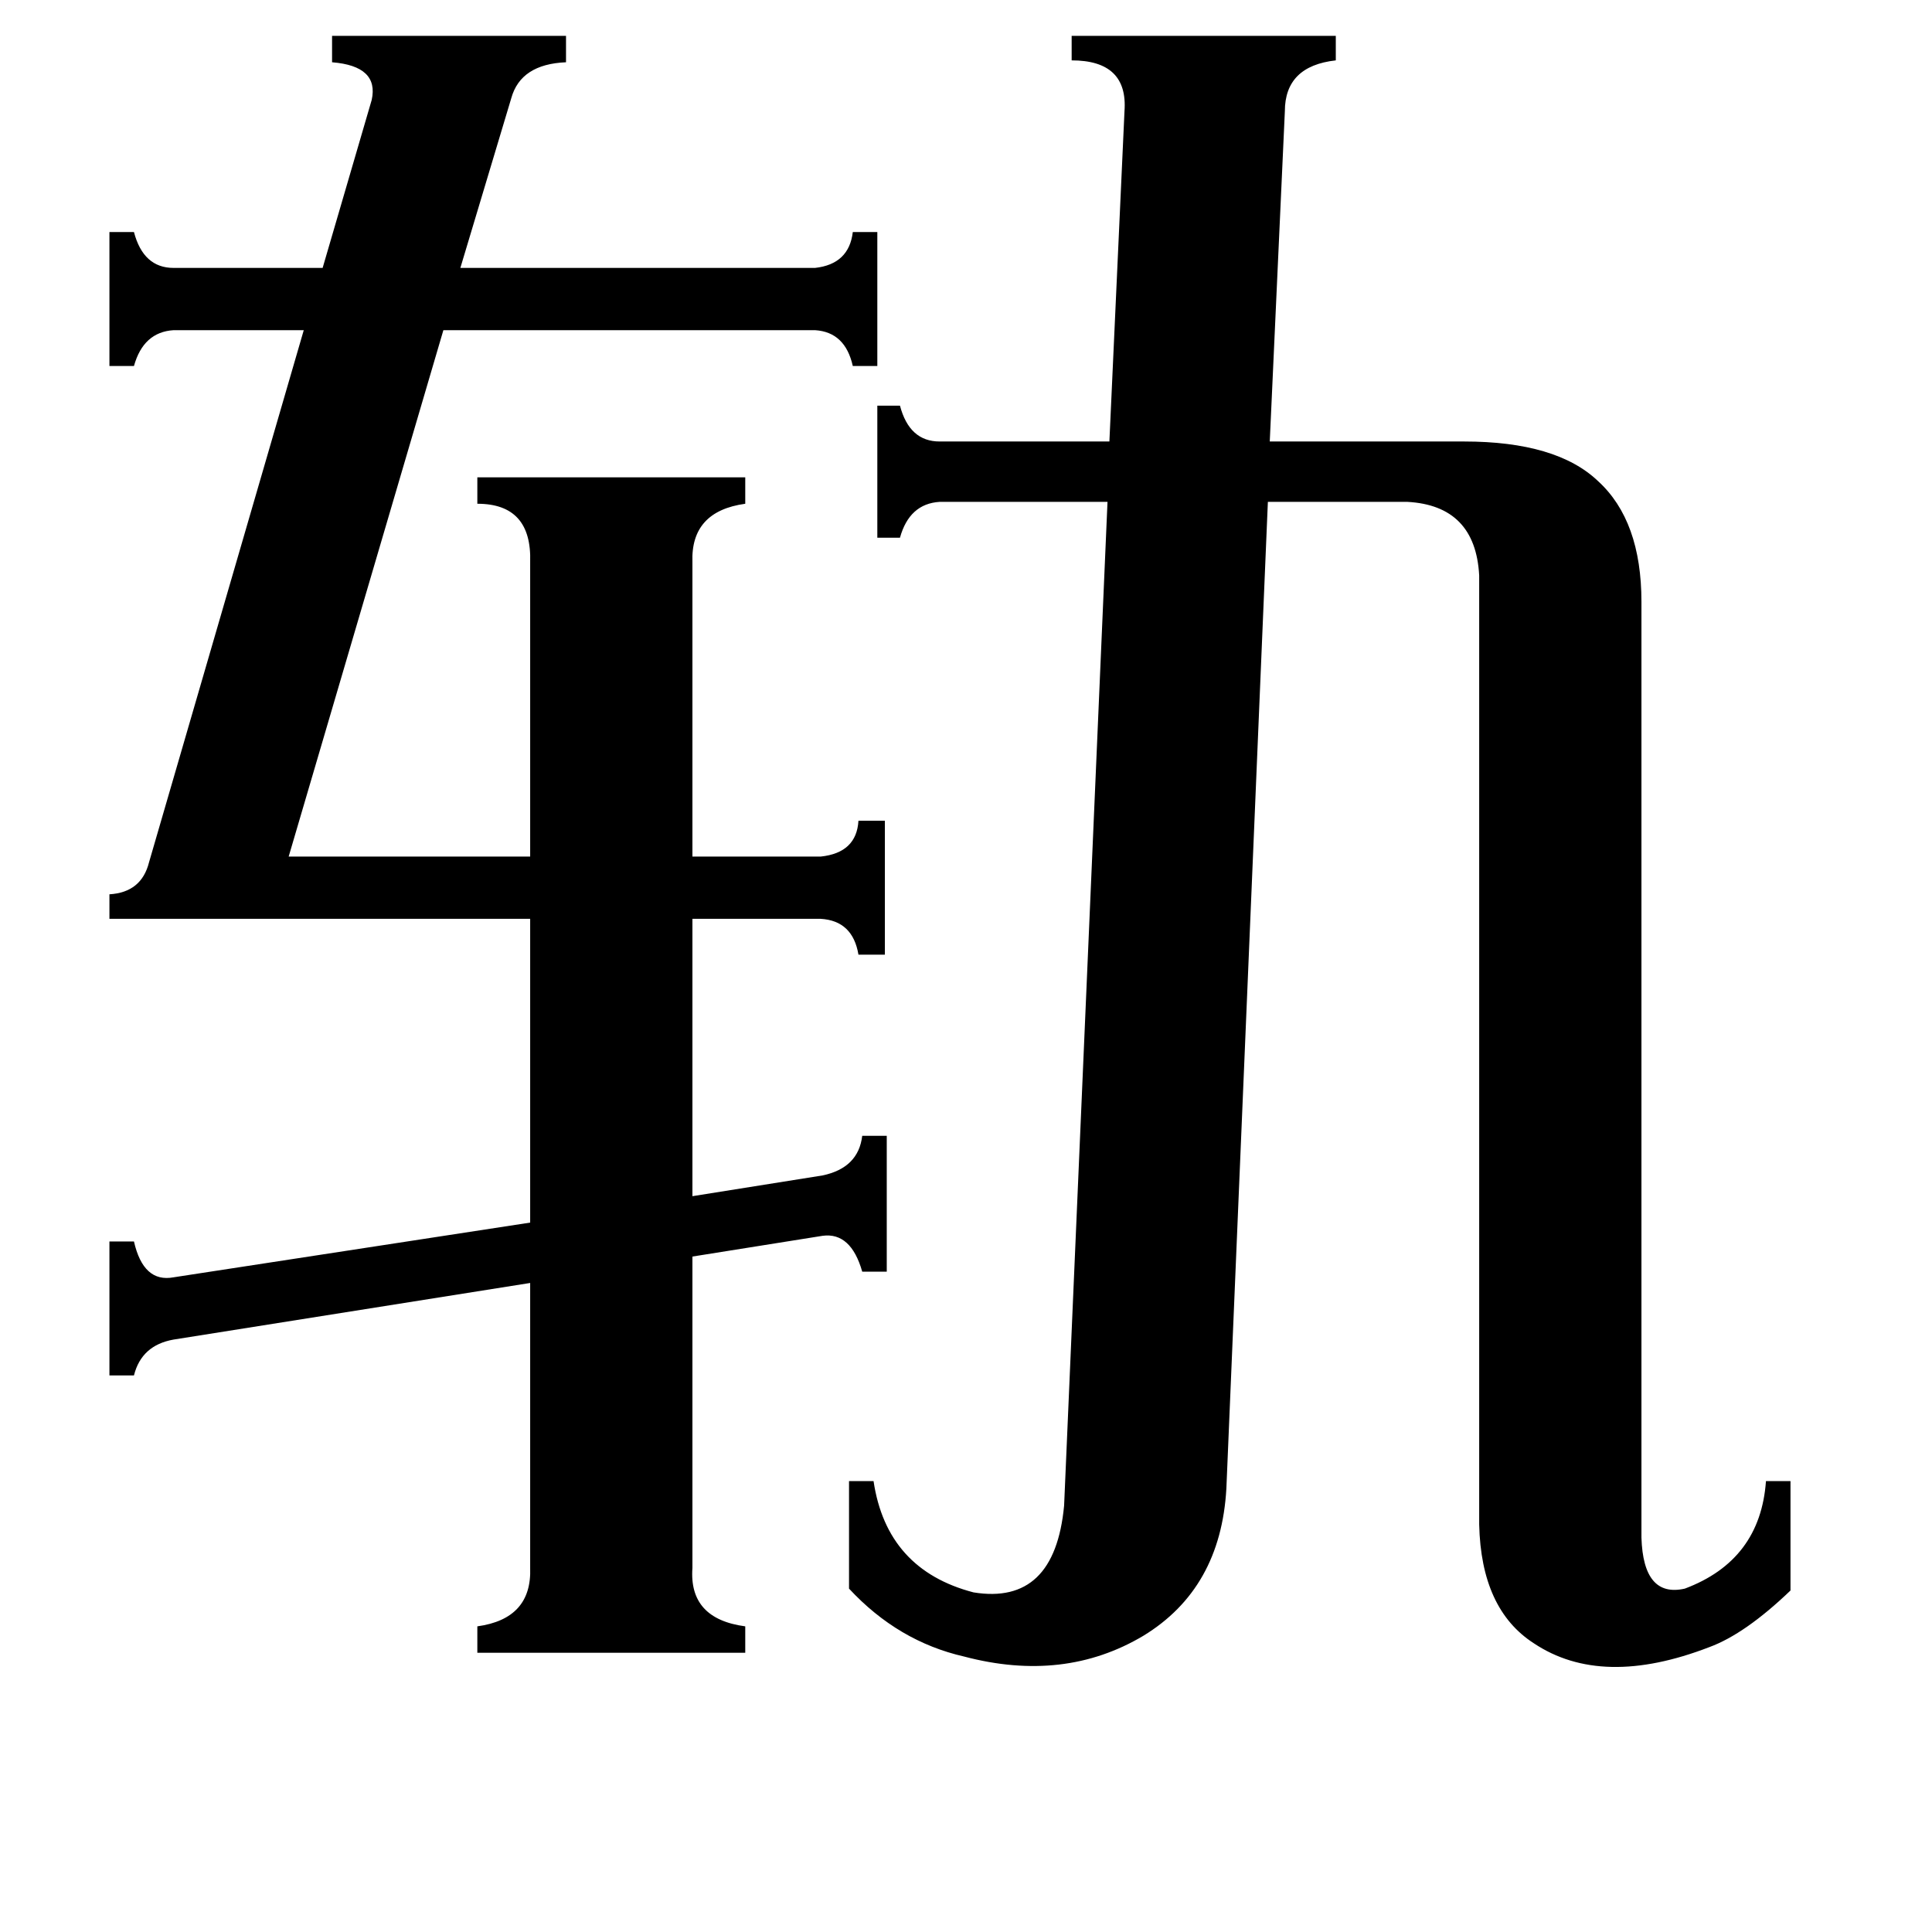 <svg xmlns="http://www.w3.org/2000/svg" viewBox="0 -800 1024 1024">
	<path fill="#000000" d="M197 -747Q201 -765 176 -767V-781H300V-767Q276 -766 271 -748L244 -658H432Q450 -660 452 -677H465V-606H452Q448 -624 432 -625H235L153 -346H281V-502Q282 -533 253 -533V-547H395V-533Q366 -529 367 -502V-346H435Q454 -348 455 -365H469V-294H455Q452 -312 435 -313H367V-166L436 -177Q455 -181 457 -198H470V-126H457Q451 -147 436 -145L367 -134V31Q365 58 395 62V76H253V62Q282 58 281 31V-120L92 -90Q75 -87 71 -71H58V-142H71Q76 -120 92 -123L281 -152V-313H58V-326Q75 -327 79 -343L161 -625H92Q76 -624 71 -606H58V-677H71Q76 -658 92 -658H171ZM596 -741Q598 -768 568 -768V-781H708V-768Q681 -765 681 -741L673 -566H776Q825 -566 847 -545Q870 -524 870 -481V15Q871 47 893 42Q933 27 936 -15H949V43Q925 66 906 73Q849 95 813 71Q785 53 784 8V-495Q782 -532 746 -534H672L650 -11Q647 42 606 67Q564 92 511 78Q476 70 450 42V-15H463Q470 32 516 44Q559 51 564 -2L587 -534H498Q482 -533 477 -515H465V-585H477Q482 -566 498 -566H588Z"/>
</svg>